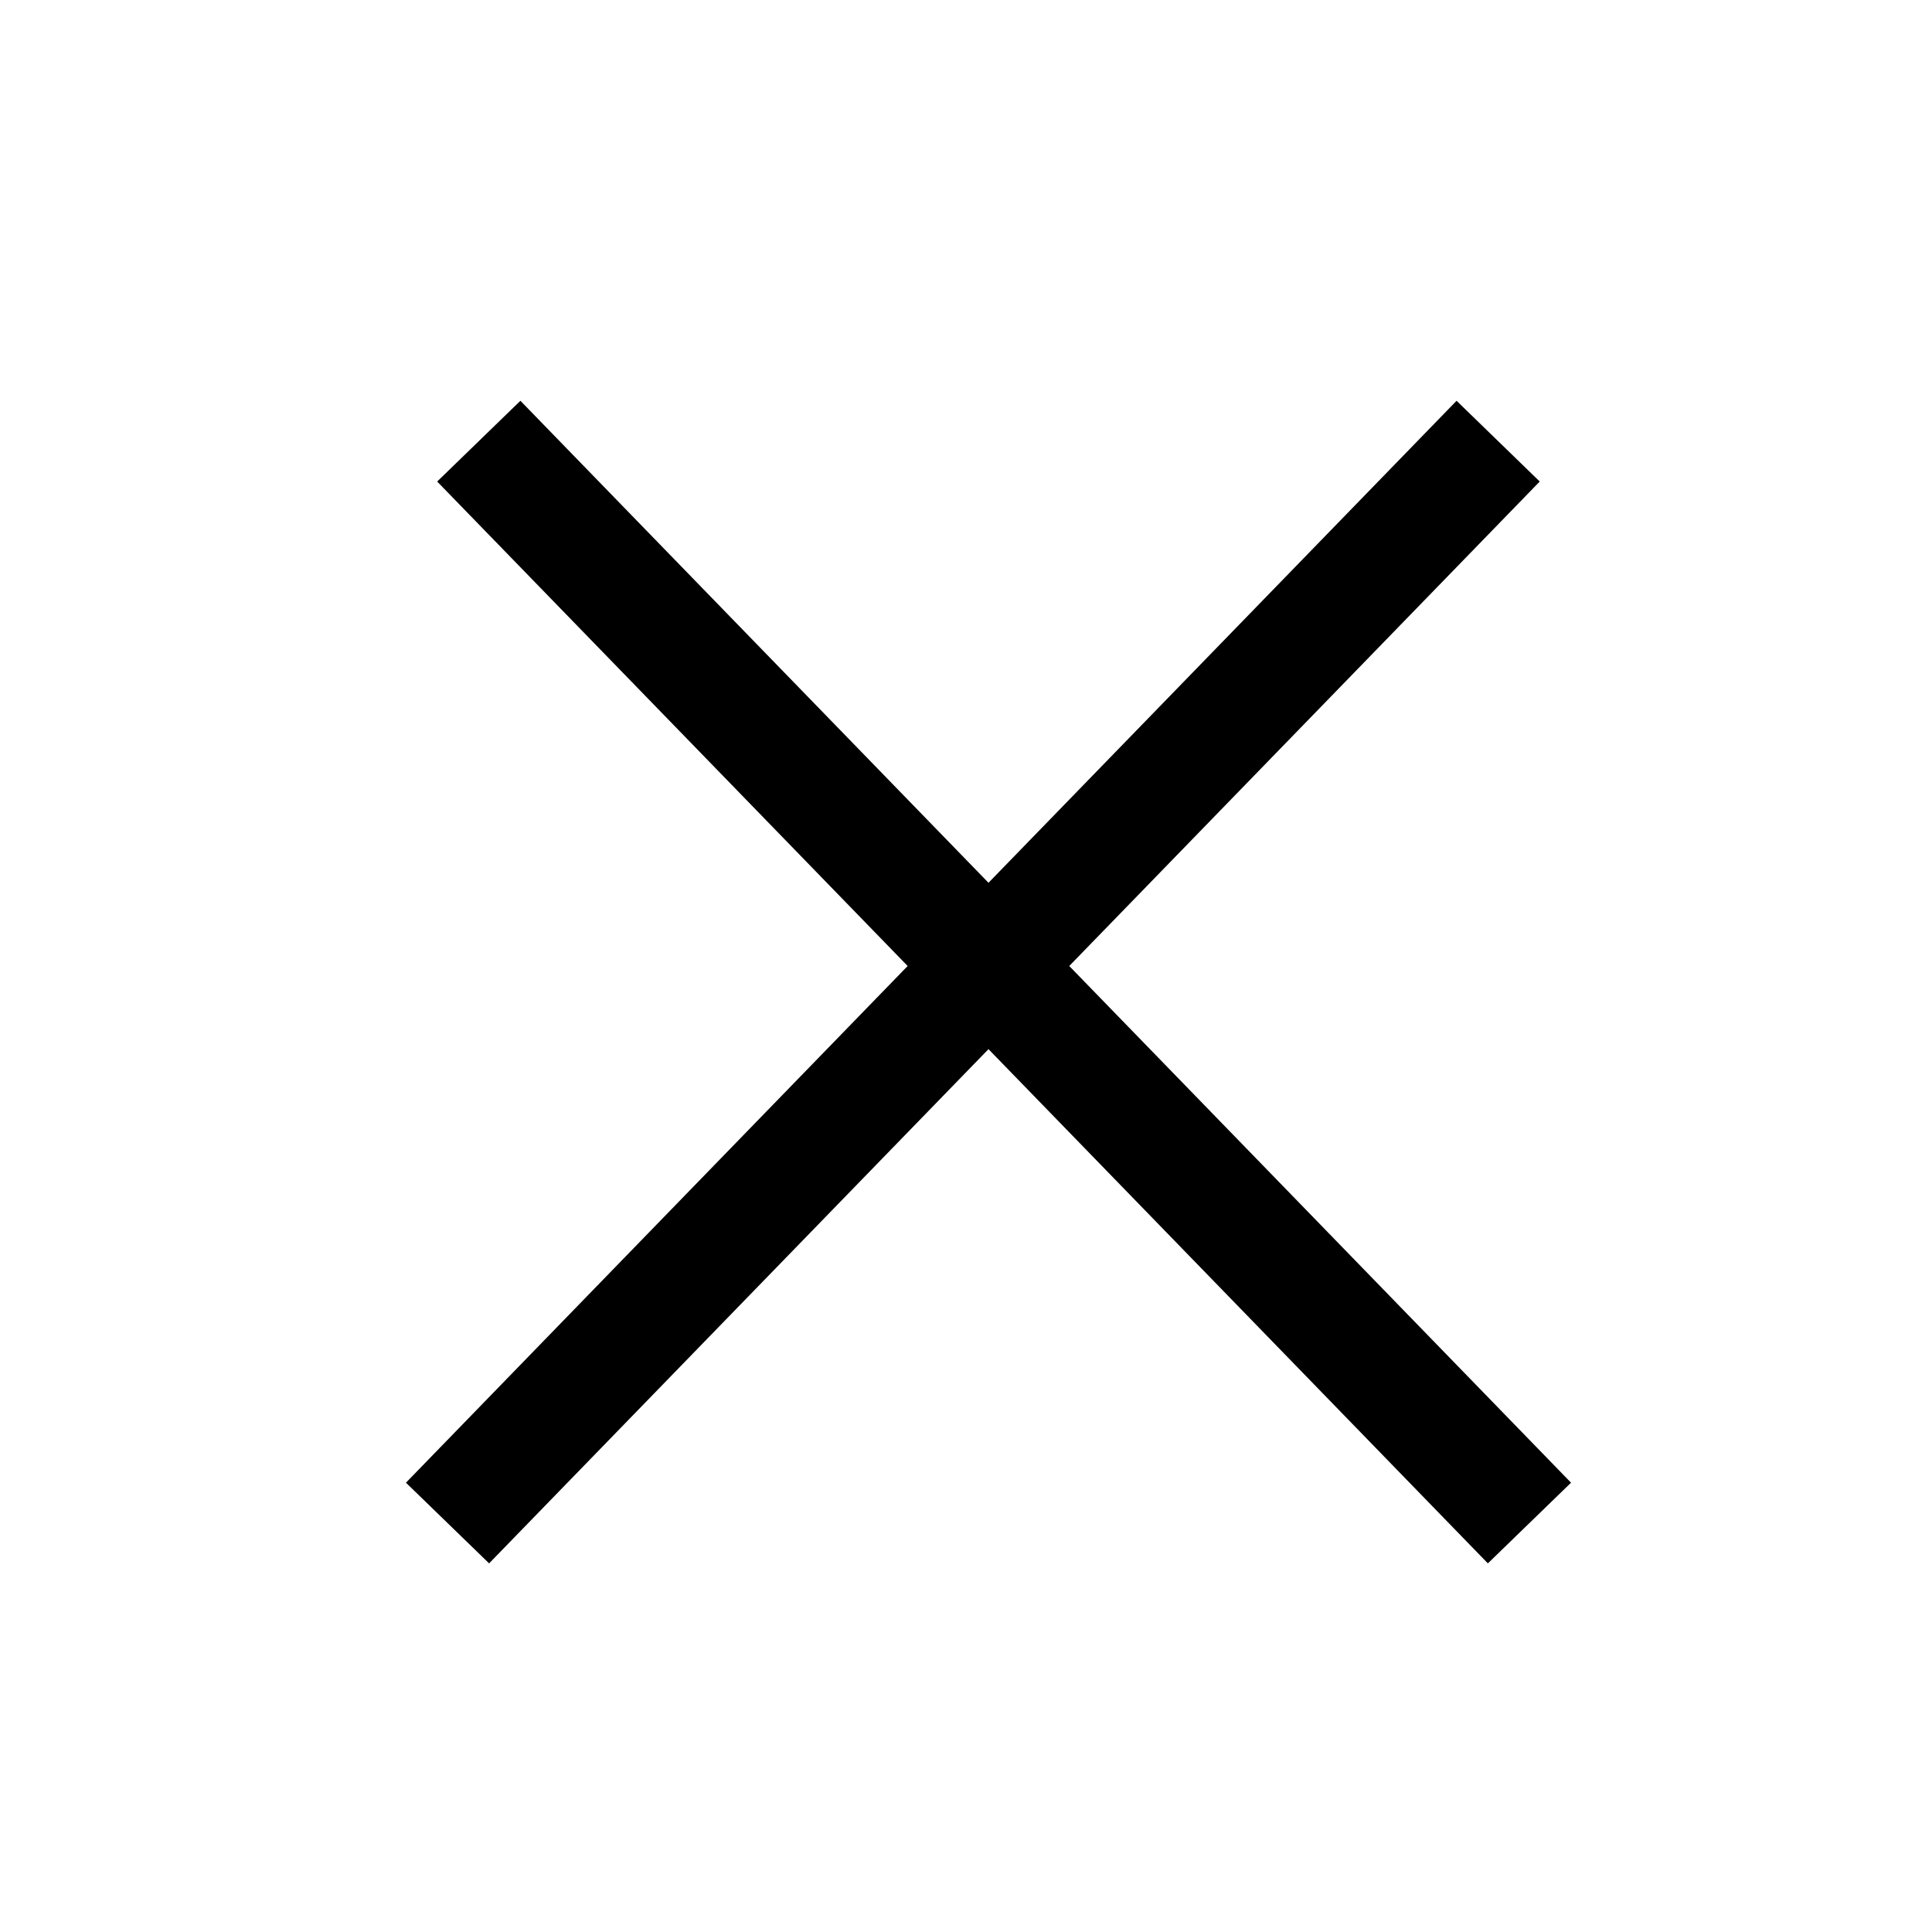 <svg width="25" height="25" viewBox="0 0 25 25" fill="none" xmlns="http://www.w3.org/2000/svg">
<path fill-rule="evenodd" clip-rule="evenodd" d="M12.791 13.576L6.329 20.23L5.253 19.186L11.745 12.5L5.657 6.231L6.734 5.186L12.791 11.423L18.848 5.186L19.924 6.231L13.836 12.5L20.329 19.186L19.253 20.23L12.791 13.576Z" fill="currentColor"/>
</svg>

